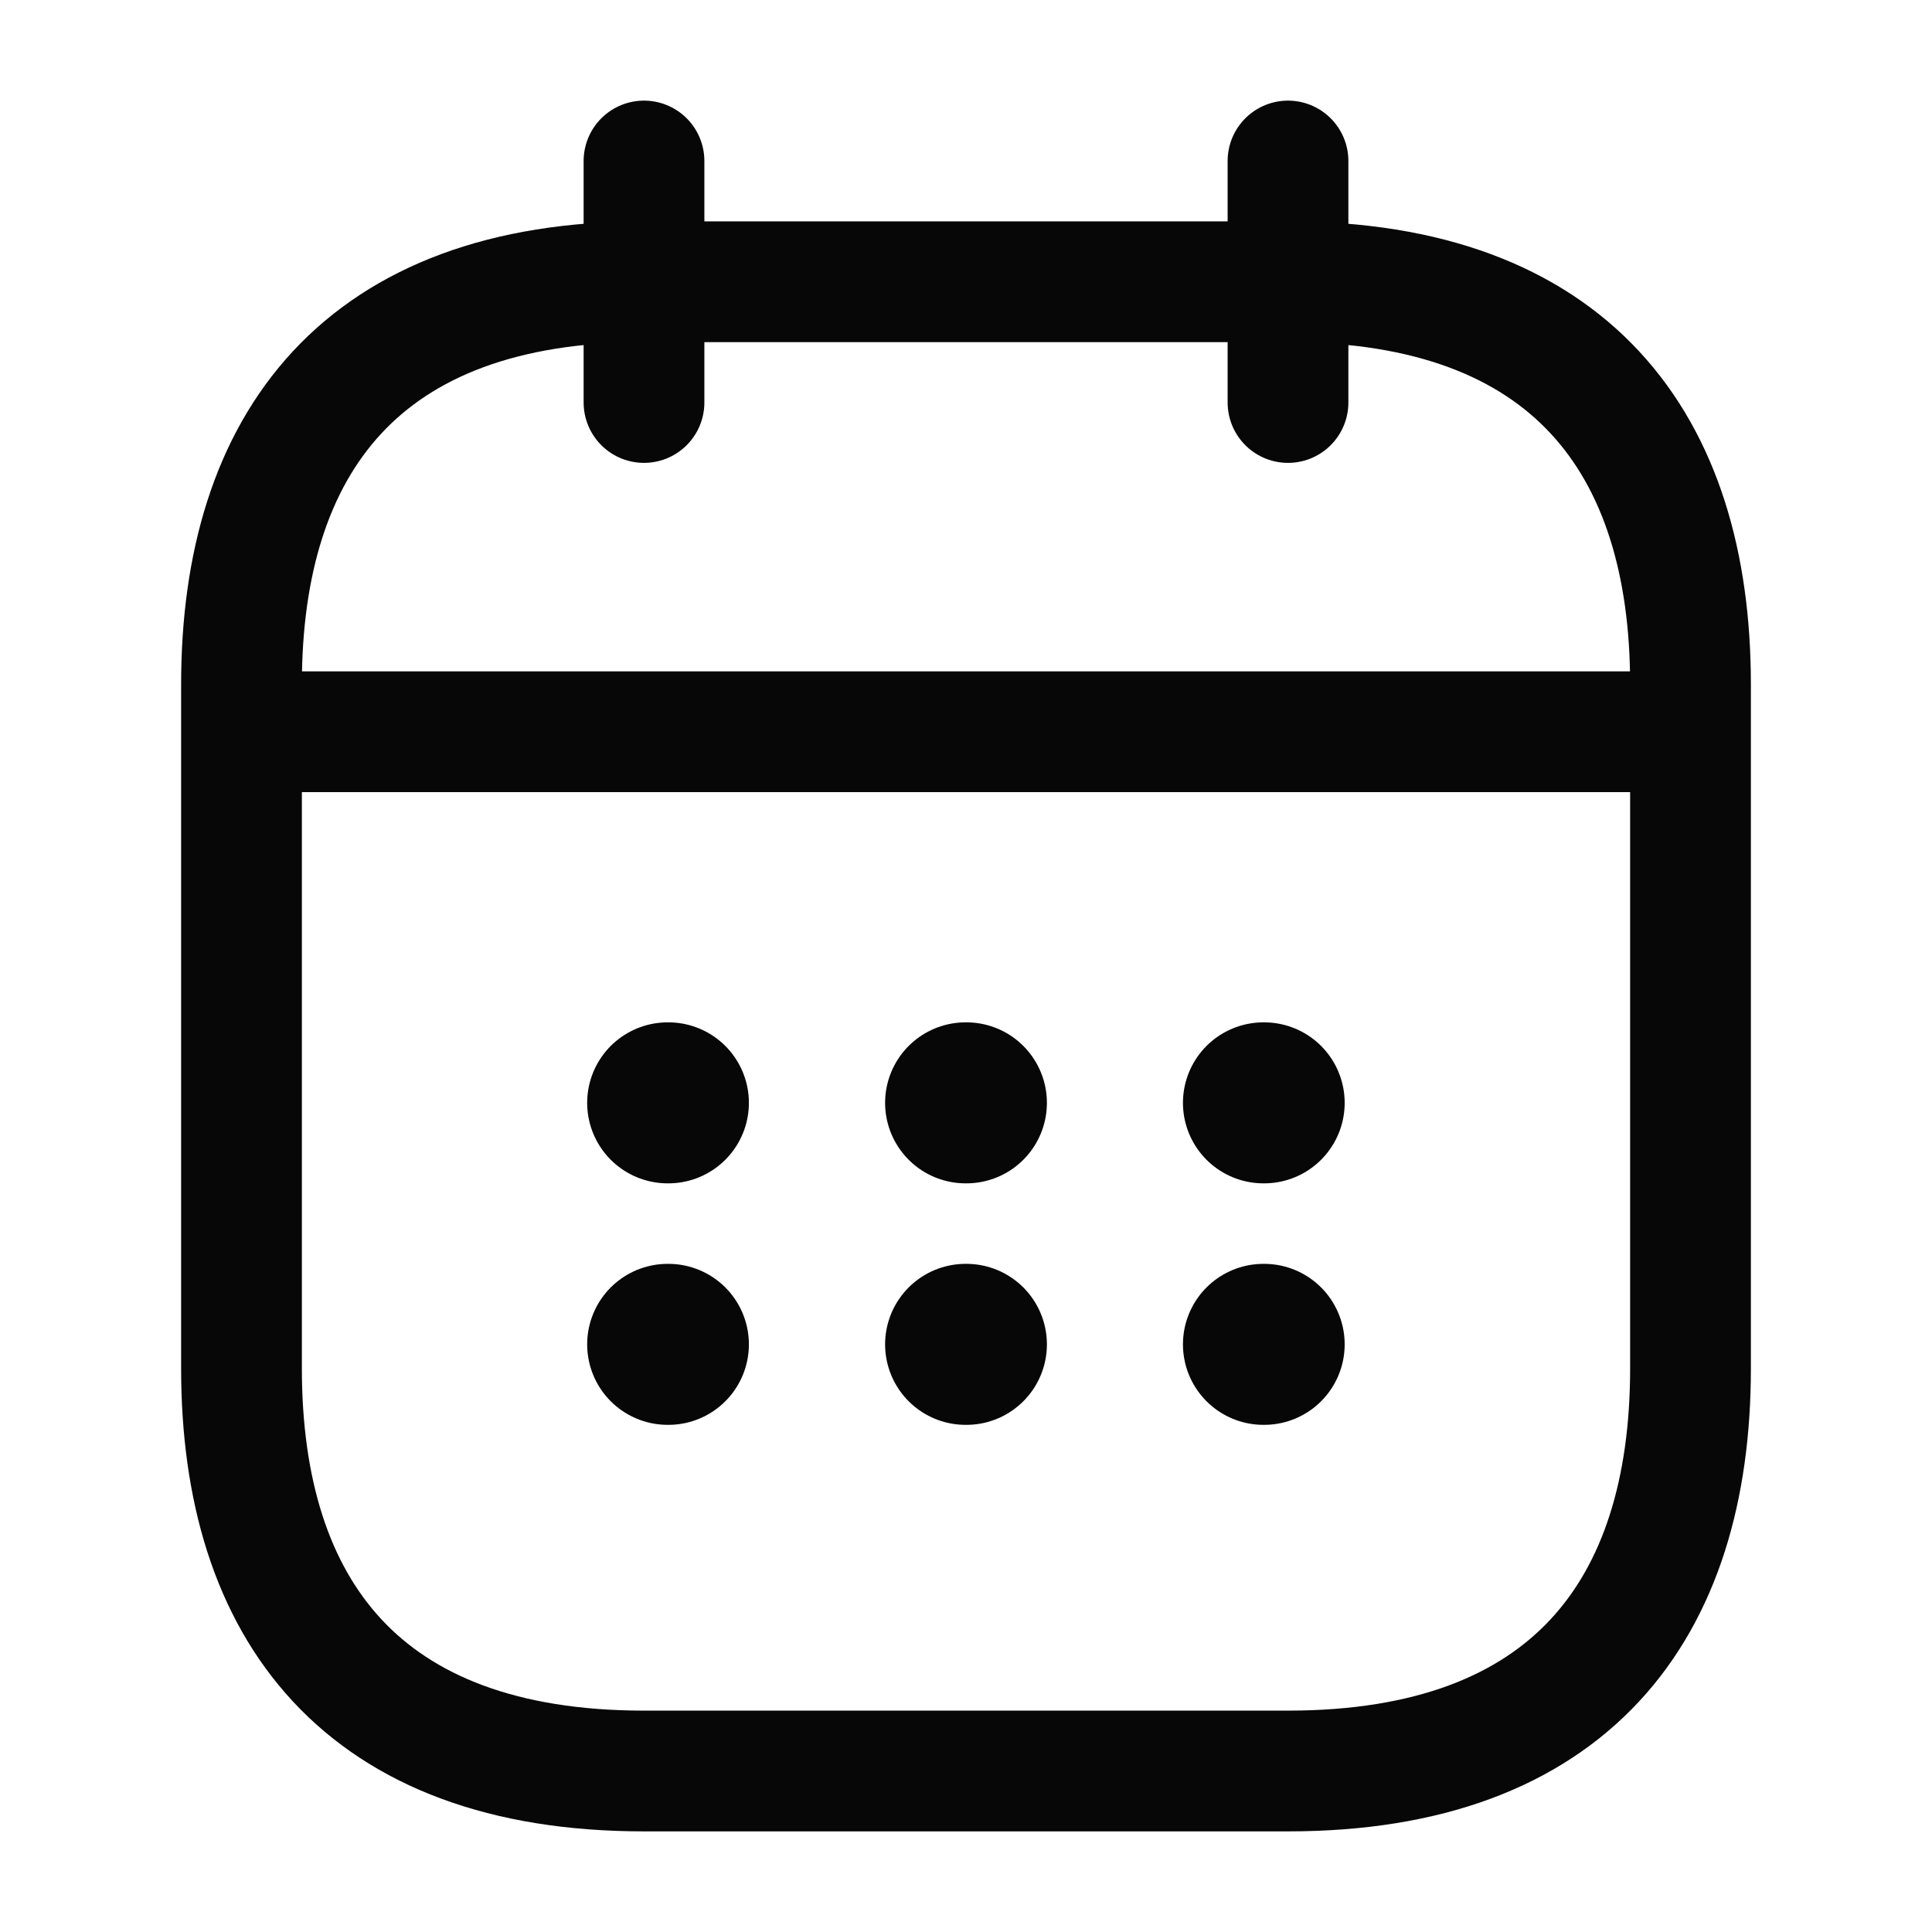 <svg width="24" height="24" viewBox="0 0 24 24" fill="none" xmlns="http://www.w3.org/2000/svg">
<path d="M8 2V5" stroke="#070707" stroke-width="1.5" stroke-miterlimit="10" stroke-linecap="round" stroke-linejoin="round"/>
<path d="M16 2V5" stroke="#070707" stroke-width="1.5" stroke-miterlimit="10" stroke-linecap="round" stroke-linejoin="round"/>
<path d="M3.5 9.09H20.5" stroke="#070707" stroke-width="1.5" stroke-miterlimit="10" stroke-linecap="round" stroke-linejoin="round"/>
<path d="M21 8.5V17C21 20 19.5 22 16 22H8C4.5 22 3 20 3 17V8.5C3 5.5 4.5 3.5 8 3.5H16C19.5 3.5 21 5.5 21 8.5Z" stroke="#070707" stroke-width="1.5" stroke-miterlimit="10" stroke-linecap="round" stroke-linejoin="round"/>
<path d="M15.695 13.7H15.704" stroke="#070707" stroke-width="2" stroke-linecap="round" stroke-linejoin="round"/>
<path d="M15.695 16.7H15.704" stroke="#070707" stroke-width="2" stroke-linecap="round" stroke-linejoin="round"/>
<path d="M11.995 13.7H12.005" stroke="#070707" stroke-width="2" stroke-linecap="round" stroke-linejoin="round"/>
<path d="M11.995 16.7H12.005" stroke="#070707" stroke-width="2" stroke-linecap="round" stroke-linejoin="round"/>
<path d="M8.294 13.7H8.303" stroke="#070707" stroke-width="2" stroke-linecap="round" stroke-linejoin="round"/>
<path d="M8.294 16.7H8.303" stroke="#070707" stroke-width="2" stroke-linecap="round" stroke-linejoin="round"/>
</svg>
